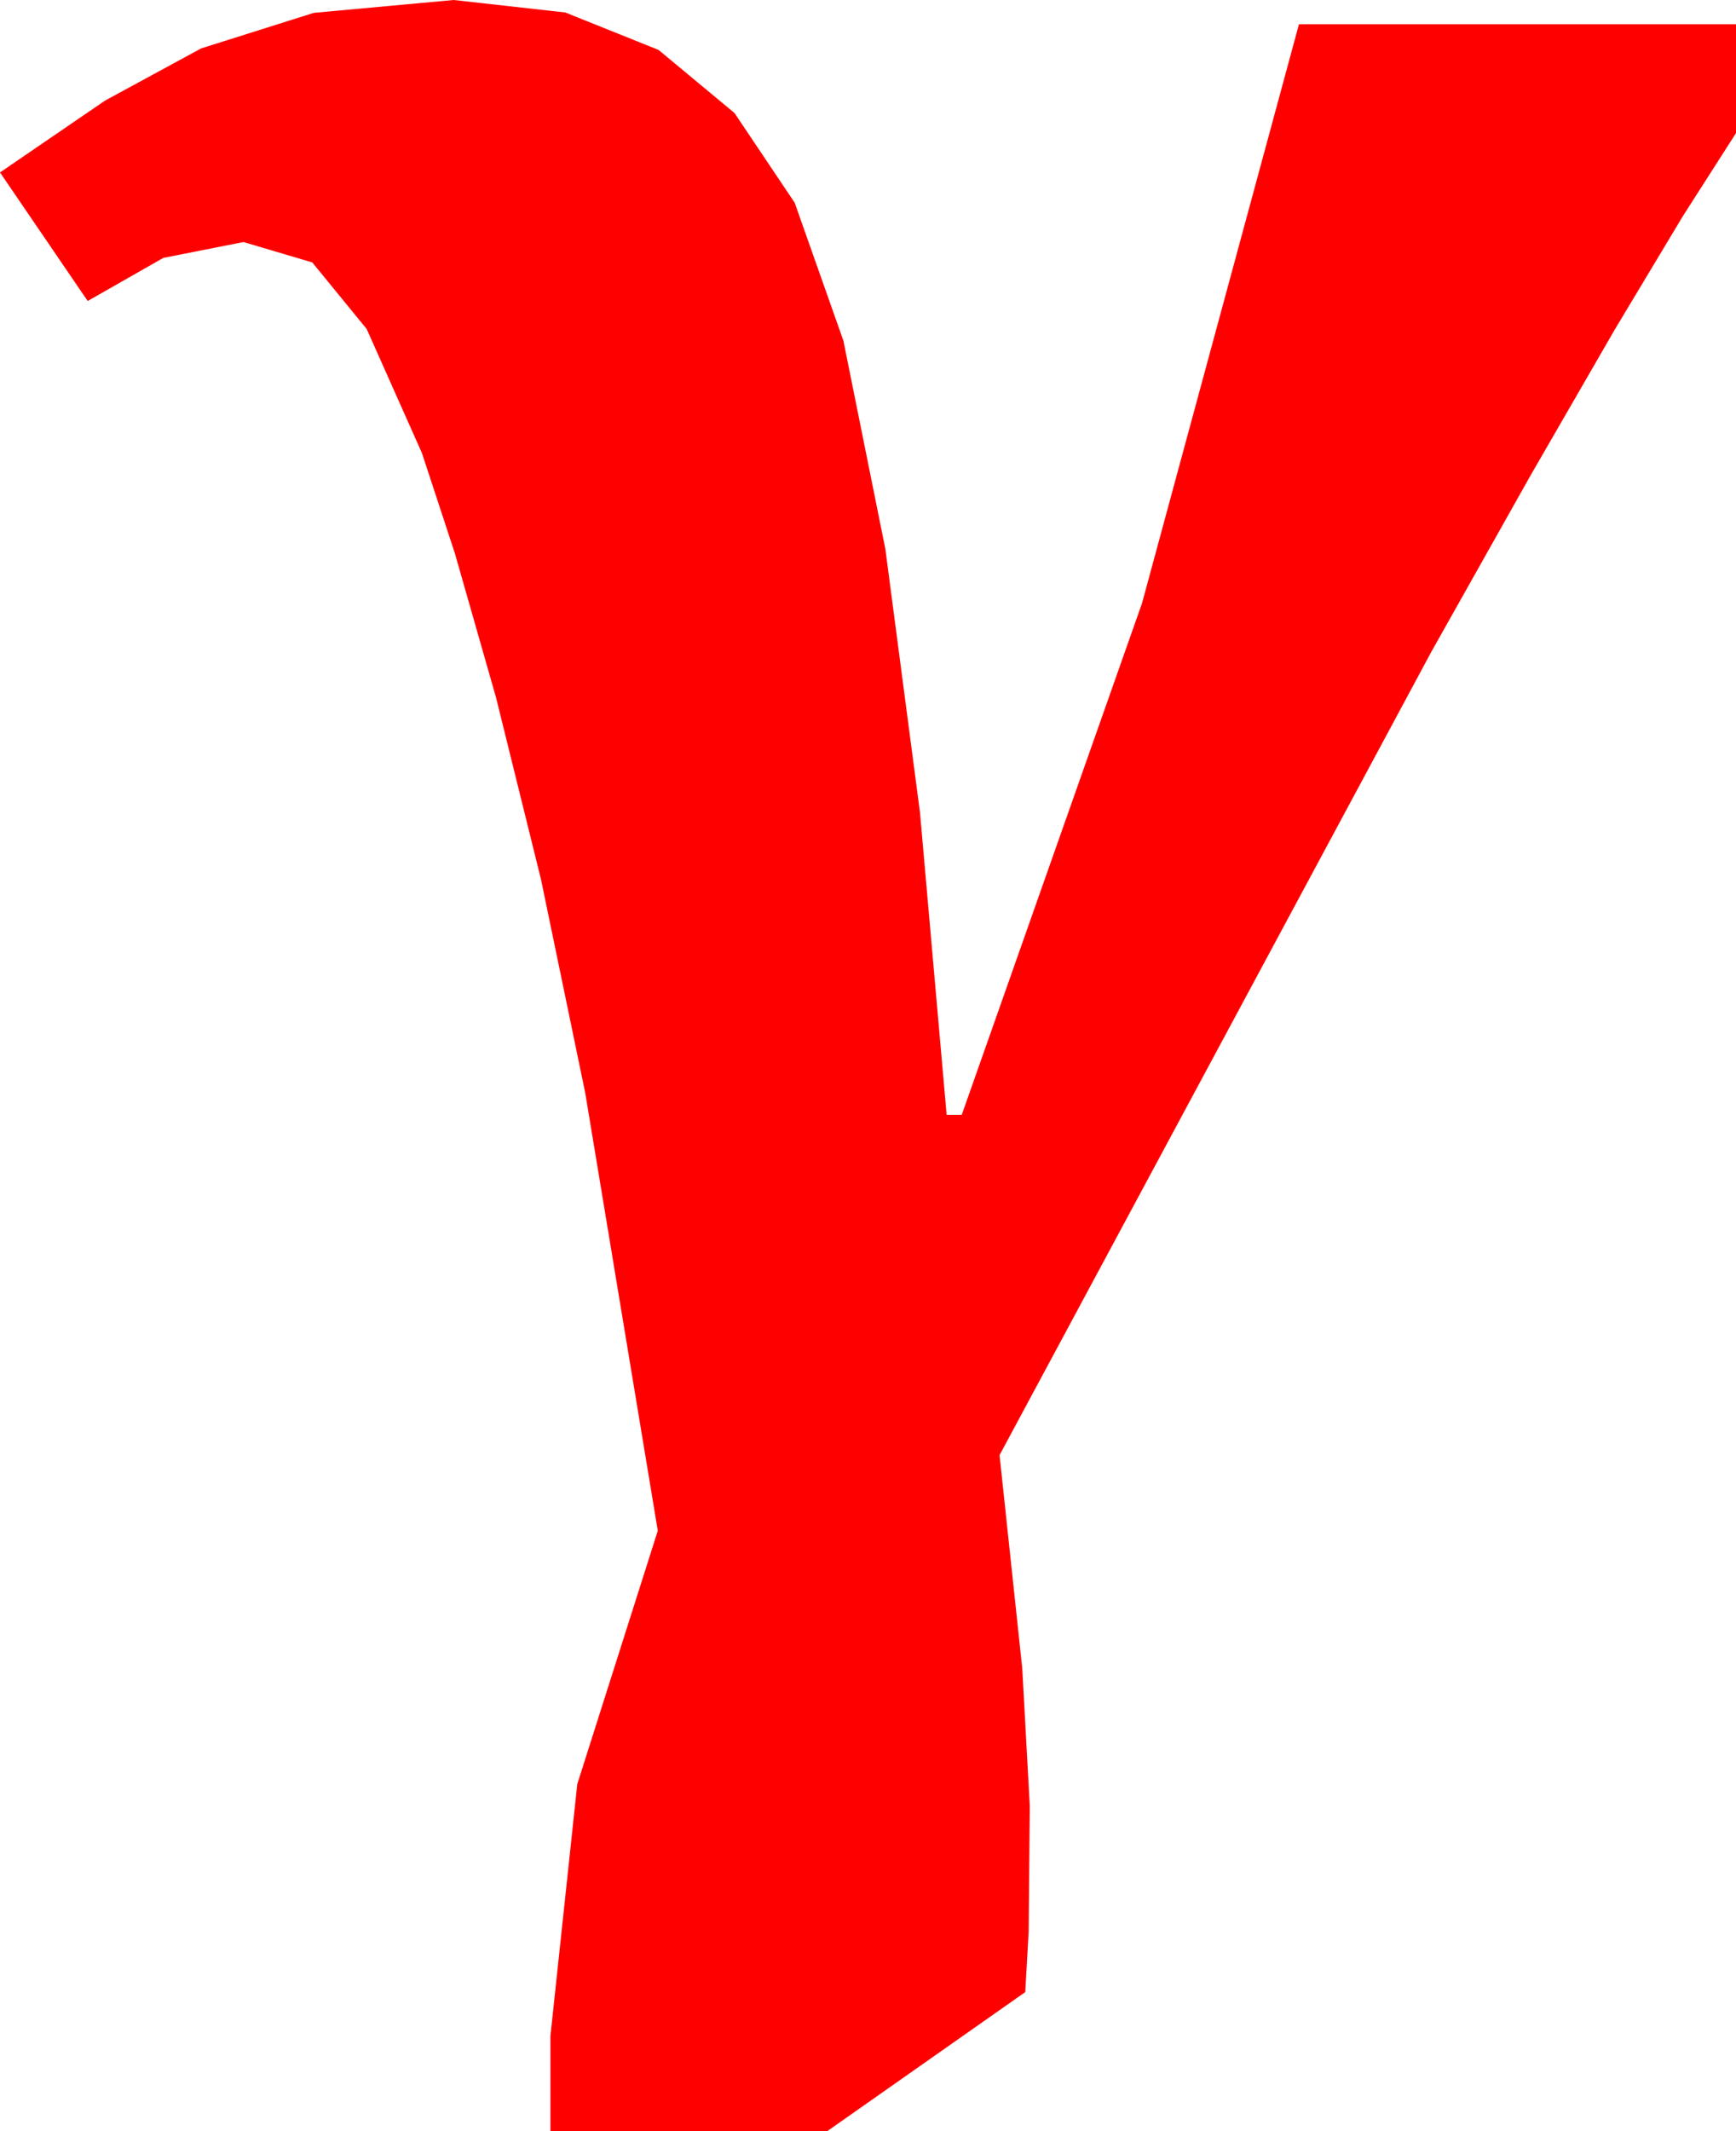 <?xml version="1.0" encoding="utf-8"?>
<!DOCTYPE svg PUBLIC "-//W3C//DTD SVG 1.1//EN" "http://www.w3.org/Graphics/SVG/1.1/DTD/svg11.dtd">
<svg width="33.633" height="41.279" xmlns="http://www.w3.org/2000/svg" xmlns:xlink="http://www.w3.org/1999/xlink" xmlns:xml="http://www.w3.org/XML/1998/namespace" version="1.1">
  <g>
    <g>
      <path style="fill:#FF0000;fill-opacity:1" d="M8.789,0L10.953,0.242 12.759,0.967 14.231,2.19 15.396,3.926 16.34,6.599 17.153,10.635 17.823,15.732 18.34,21.592 18.633,21.592 22.126,11.682 25.166,0.469 33.633,0.469 33.633,2.578 32.605,4.184 31.278,6.394 29.653,9.208 27.729,12.627 19.365,28.184 19.805,32.314 19.951,34.98 19.929,37.419 19.863,38.584 16.025,41.279 10.664,41.279 10.664,39.434 11.184,34.556 12.744,29.648 11.338,21.167 10.481,17.032 9.609,13.506 8.811,10.712 8.174,8.774 7.104,6.372 6.05,5.083 4.717,4.688 3.164,4.995 1.699,5.83 0,3.34 2.036,1.948 3.896,0.938 6.079,0.249 8.789,0z" />
    </g>
  </g>
</svg>